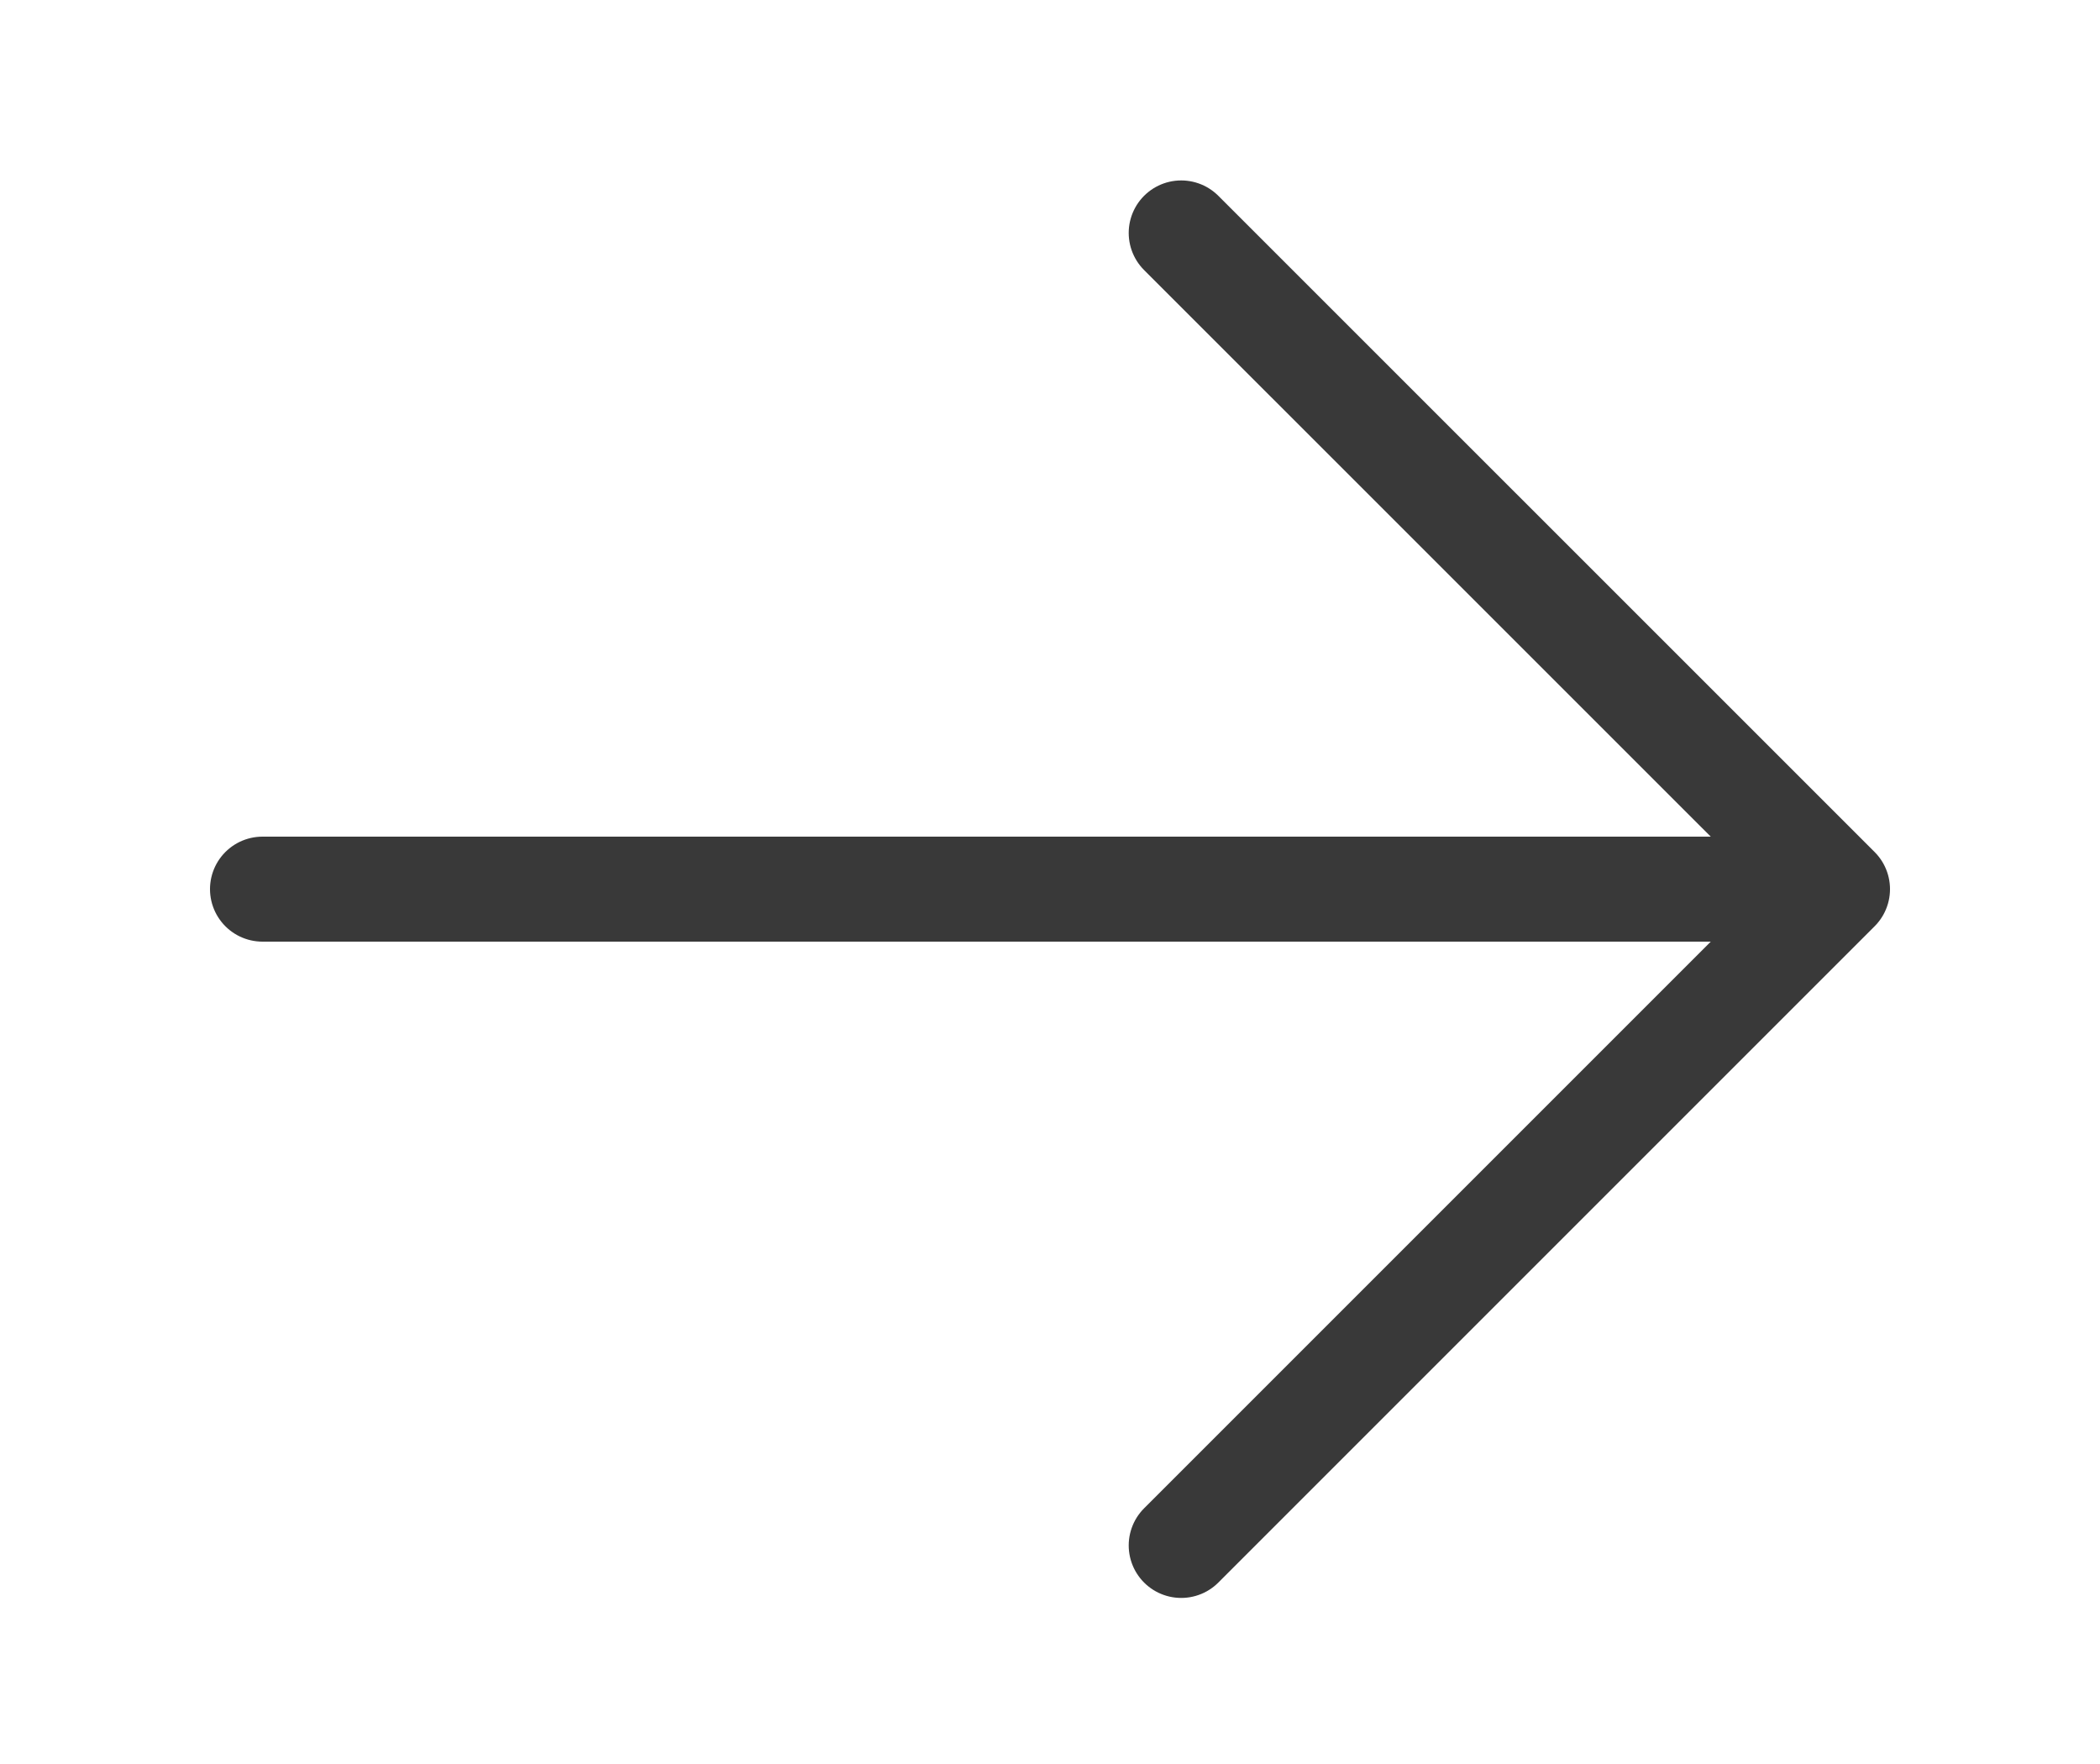 <svg width="25" height="21" viewBox="0 0 25 21" fill="none" xmlns="http://www.w3.org/2000/svg">
    <path d="M3.125 10.585H21.875M21.875 10.585L14.062 2.773M21.875 10.585L14.062 18.398" stroke="#393939"
        stroke-width="1.25" stroke-linecap="round" stroke-linejoin="round" />
</svg>